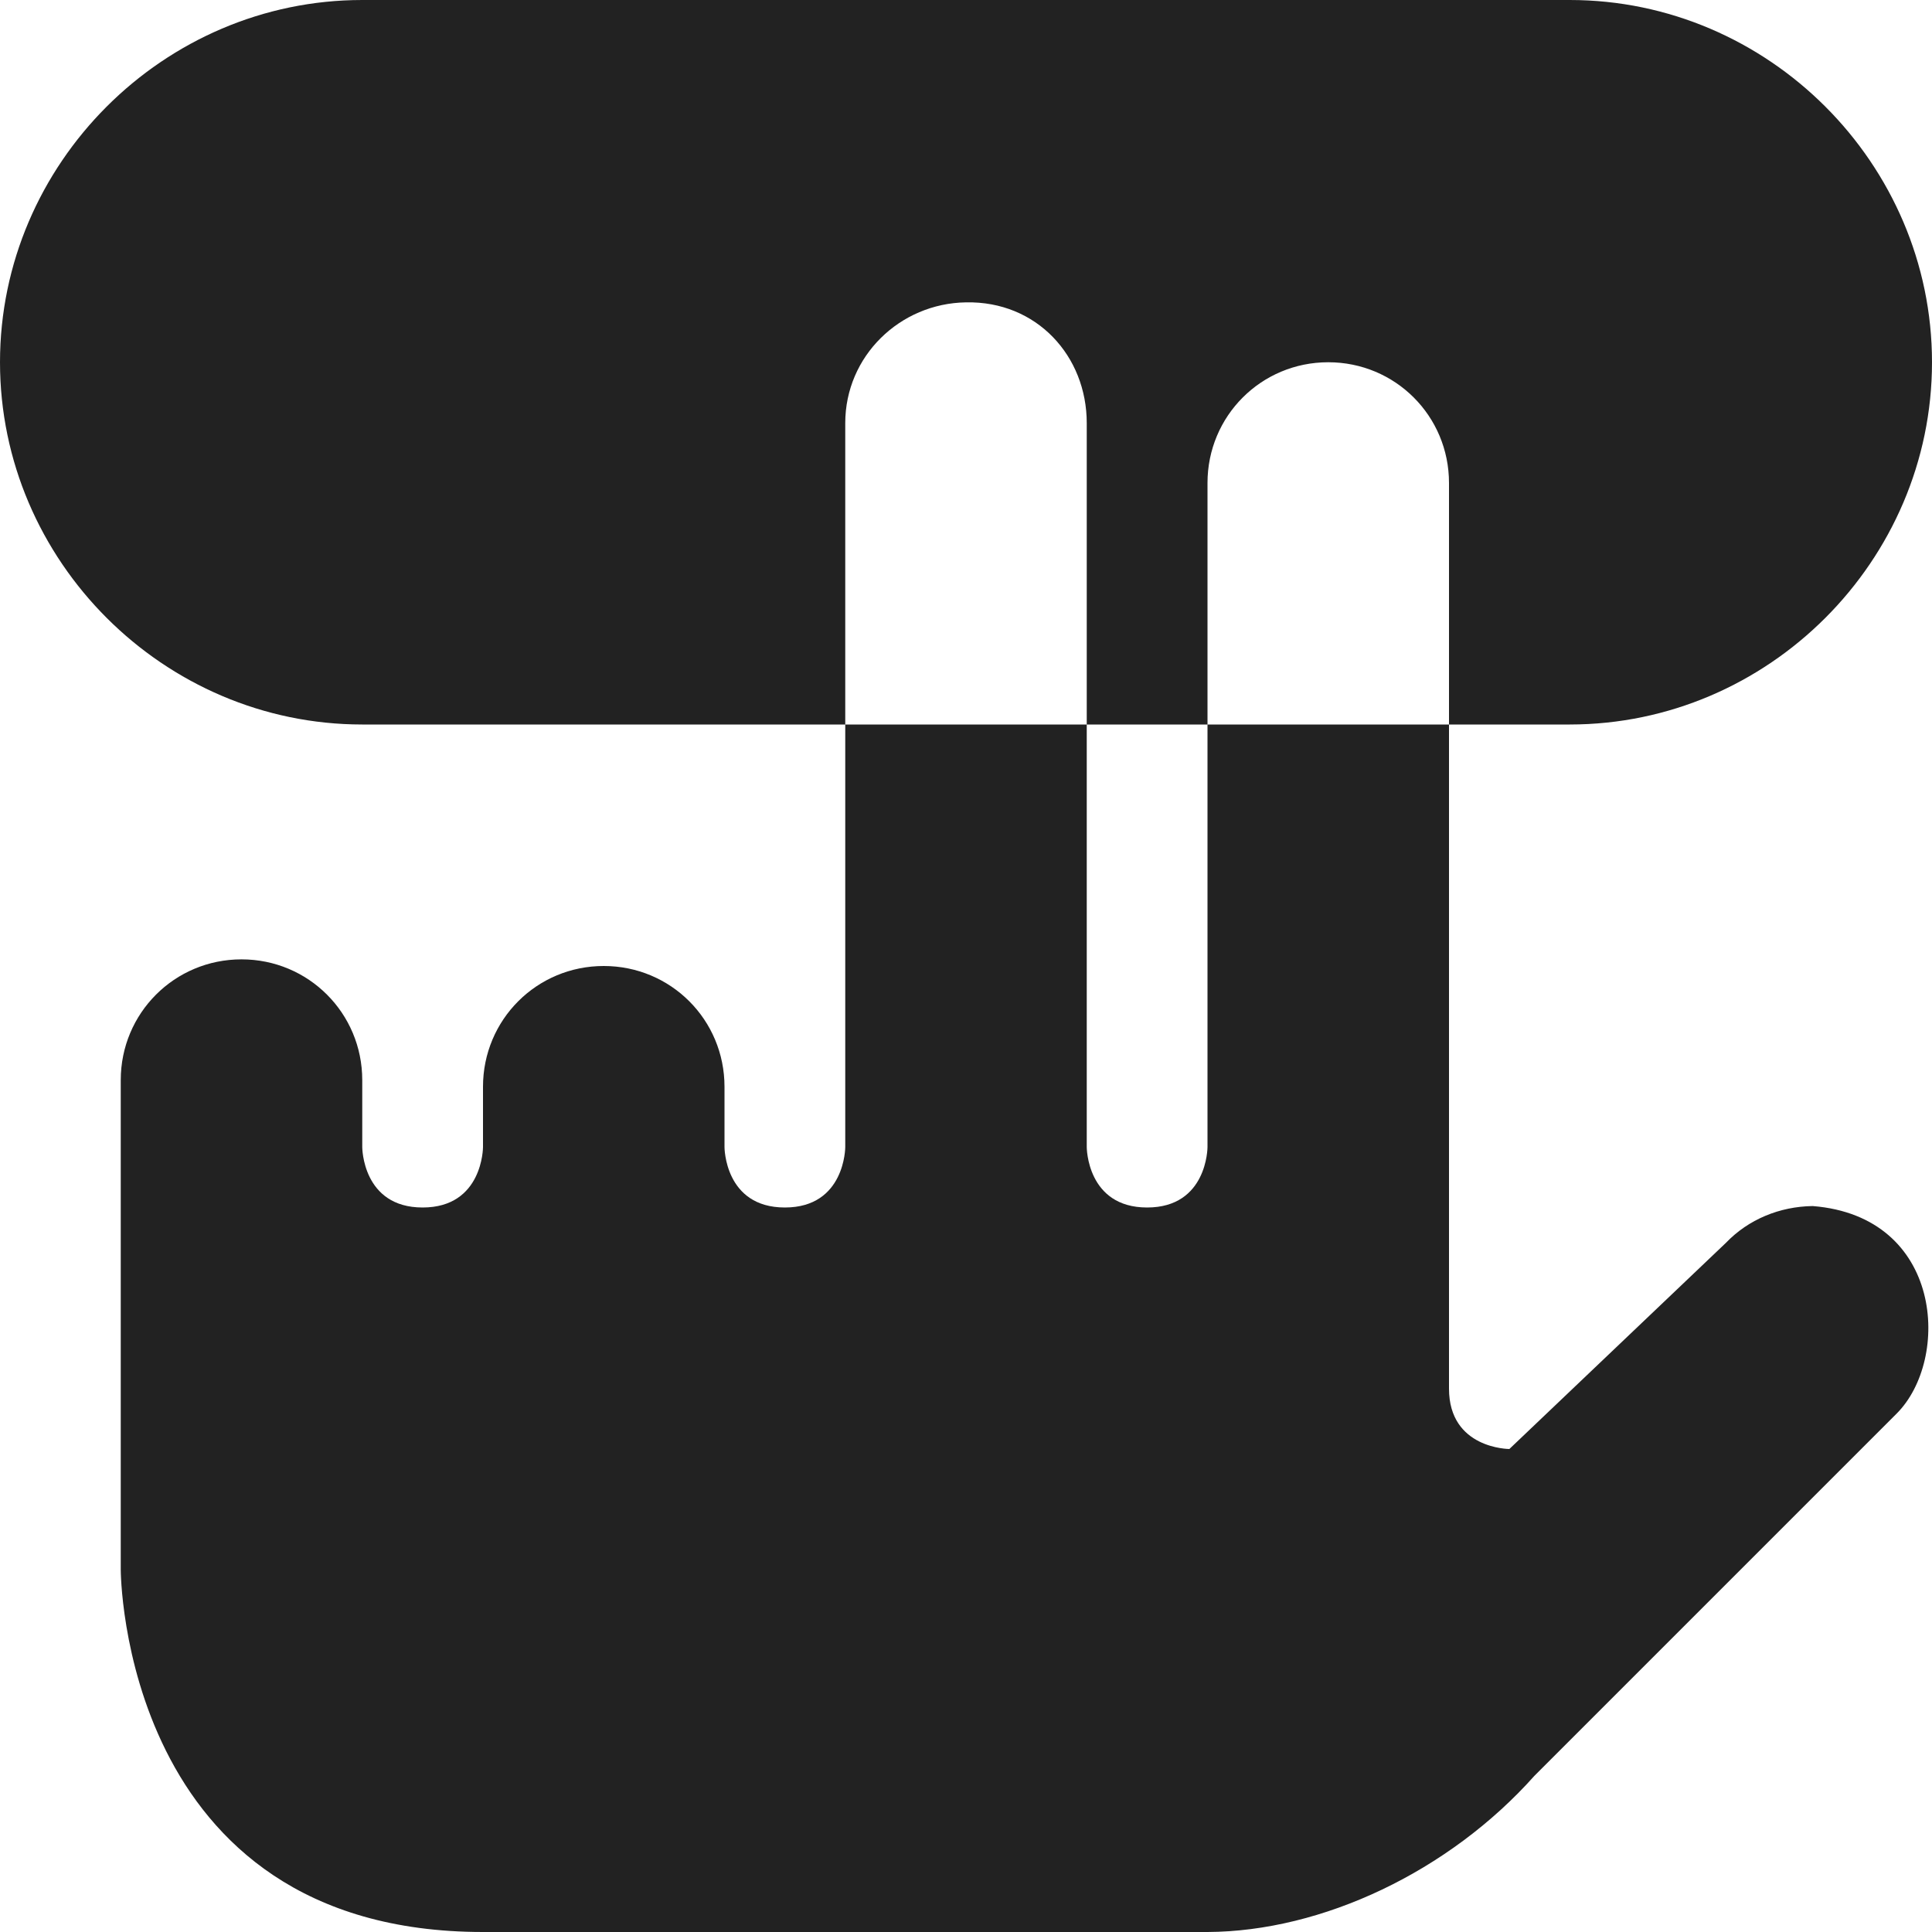 <?xml version="1.0" encoding="UTF-8" standalone="no"?>
<svg
   height="16px"
   viewBox="0 0 16 16"
   width="16px"
   version="1.1"
   id="svg8"
   xmlns="http://www.w3.org/2000/svg"
   xmlns:svg="http://www.w3.org/2000/svg">
  <defs
     id="defs12" />
  <path
     id="path2"
     style="fill:#222222"
     d="M 3 0 C 1.355 0 0 1.355 0 3 C 0 4.645 1.355 6 3 6 L 7 6 L 7 3.504 C 7 2.949 7.453 2.512 8 2.504 C 8.586 2.492 9 2.949 9 3.504 L 9 6 L 10 6 L 10 4 C 10 3.445 10.445 3 11 3 C 11.555 3 12 3.445 12 4 L 12 6 L 13 6 C 14.645 6 16 4.645 16 3 C 16 1.355 14.645 0 13 0 L 3 0 z M 12 6 L 10 6 L 10 9.5 C 10 9.5 10 10 9.5 10 C 9 10 9 9.5 9 9.5 L 9 6 L 7 6 L 7 9.5 C 7 9.5 7 10 6.5 10 C 6 10 6 9.5 6 9.5 L 6 9 C 6 8.445 5.555 8 5 8 C 4.445 8 4 8.445 4 9 L 4 9.5 C 4 9.5 4 10 3.5 10 C 3 10 3 9.5 3 9.5 L 3 8.945 C 3 8.391 2.555 7.945 2 7.945 C 1.445 7.945 1 8.391 1 8.945 L 1 13 C 1 13 1 16 4 16 L 10 16 C 10.949 15.996 12 15.5 12.707 14.707 L 15.707 11.707 C 16.156 11.258 16.094 10.074 15.012 9.988 C 14.738 9.992 14.48 10.098 14.293 10.293 L 12.5 12 C 12.5 12 12 12 12 11.5 L 12 6 z " />
</svg>
